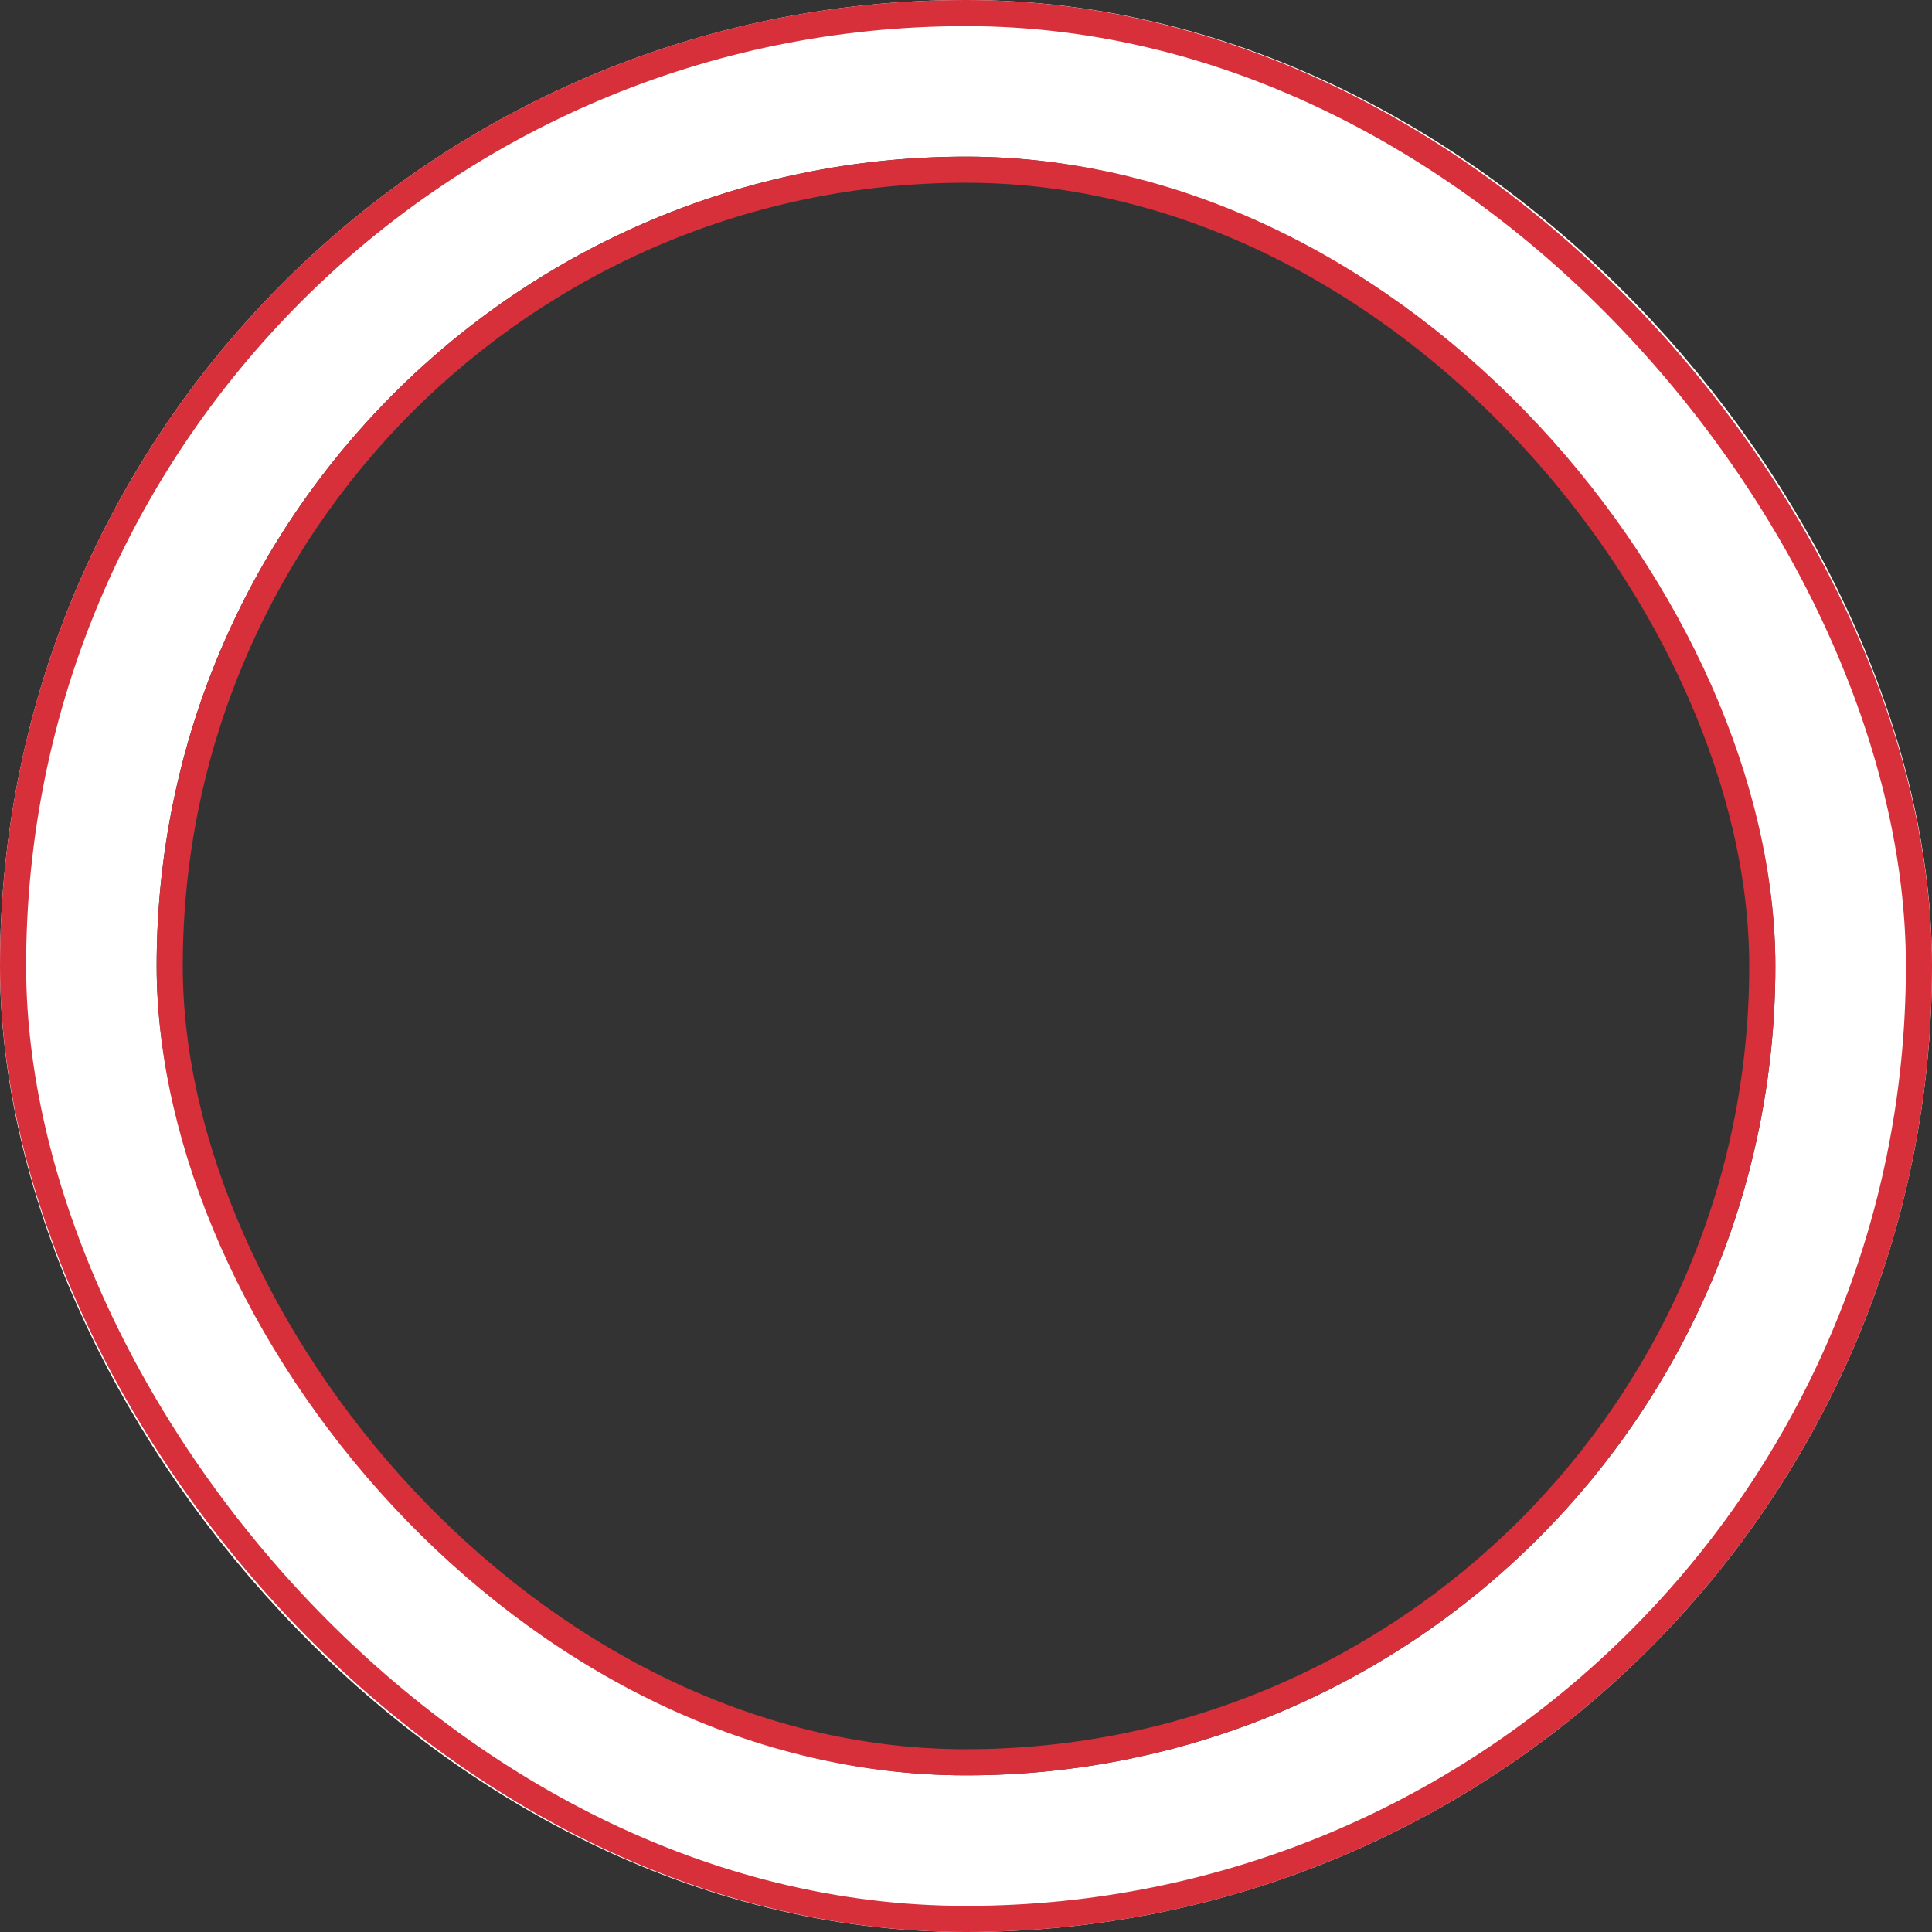 <svg width="74" height="74" viewBox="0 0 74 74" fill="none" xmlns="http://www.w3.org/2000/svg">
<rect x="0" y="0" width="74" height="74" fill="#333333" stroke="none"/>
<rect x="3" y="3" width="68" height="68" rx="34" stroke="white" stroke-width="6"/>
<rect x="0.5" y="0.5" width="73" height="73" rx="36.5" stroke="#D7303A"/>
<rect x="6.5" y="6.5" width="61" height="61" rx="30.5" stroke="#D7303A"/>
</svg>

